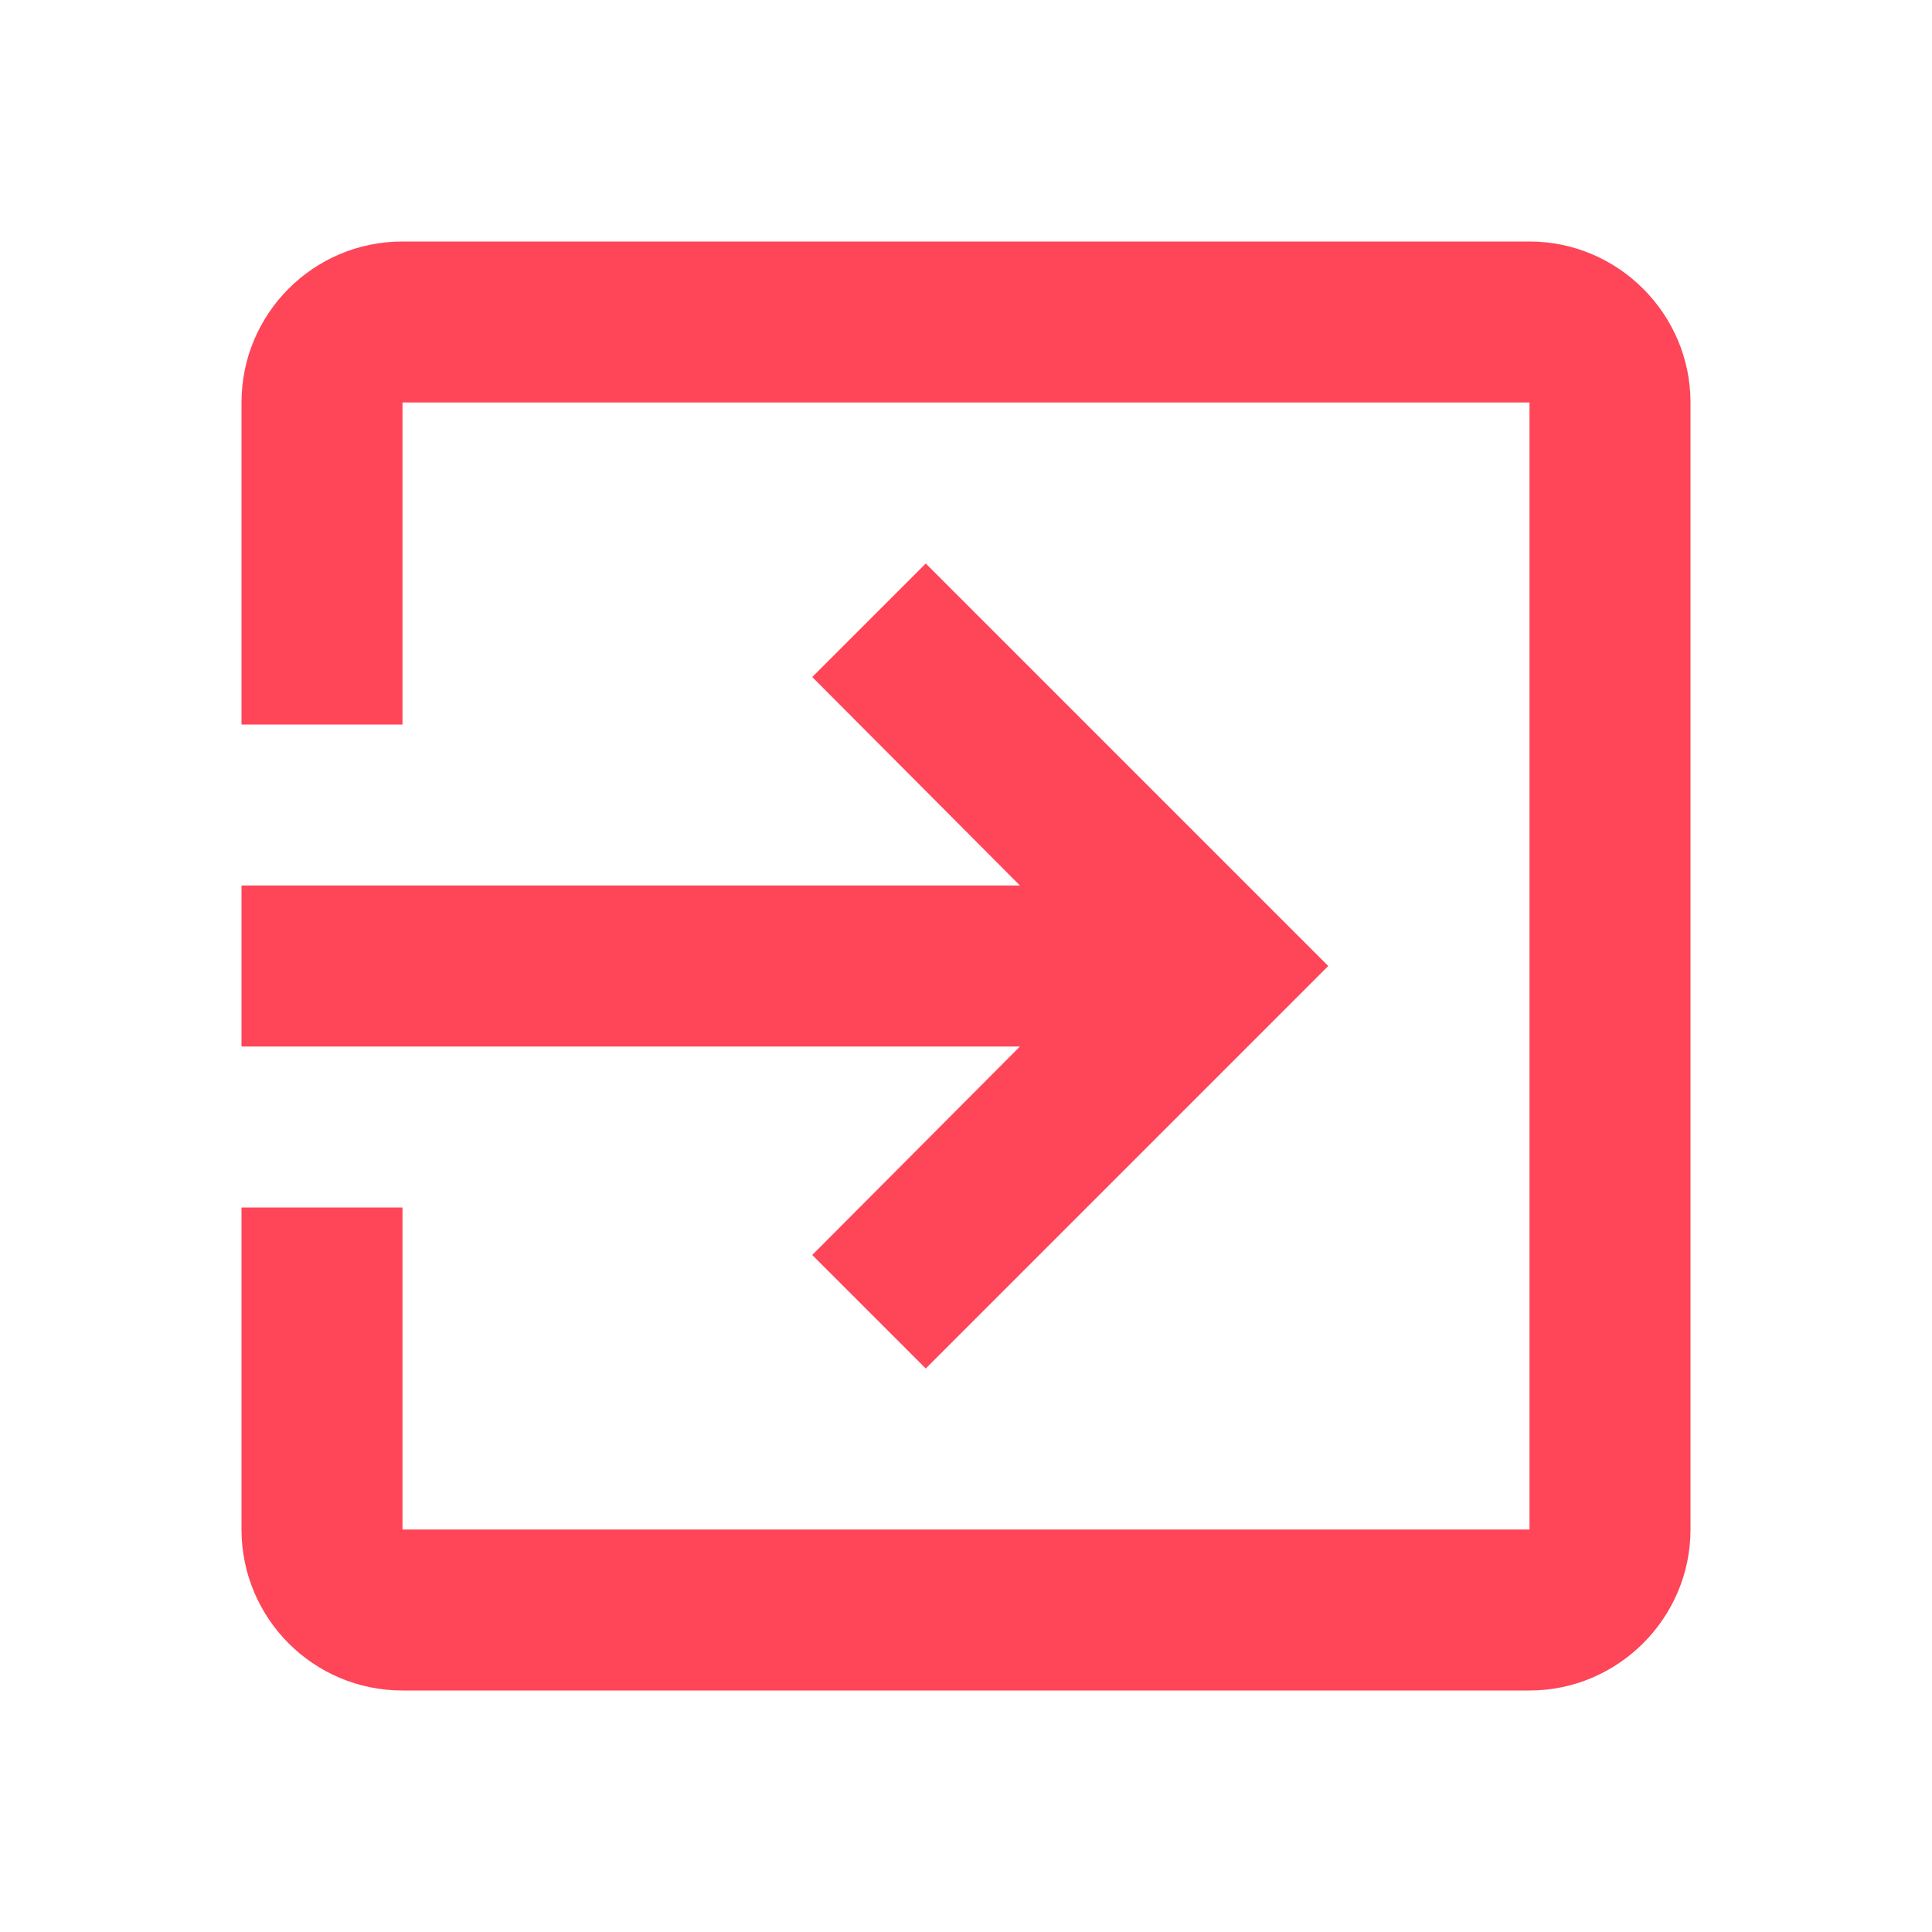 <?xml version="1.0" encoding="UTF-8"?>
<svg width="24px" height="24px" viewBox="0 0 24 24" version="1.1" xmlns="http://www.w3.org/2000/svg" xmlns:xlink="http://www.w3.org/1999/xlink">
    <title>0F65280D-F094-4021-9133-080679133EB6hdpi/</title>
    <g id="Page-1" stroke="none" stroke-width="1" fill="none" fill-rule="evenodd">
        <g id="Assigned-mentor-view-settings" transform="translate(-196, -122)" fill="#FF4558">
            <g id="Group-6-Copy" transform="translate(179, 98)">
                <g id="leave-group" transform="translate(17, 24)">
                    <path d="M10.09,15.59 L11.5,17 L16.5,12 L11.5,7 L10.09,8.41 L12.67,11 L3,11 L3,13 L12.67,13 L10.09,15.59 L10.09,15.59 Z M19,3 L5,3 C3.89,3 3,3.9 3,5 L3,9 L5,9 L5,5 L19,5 L19,19 L5,19 L5,15 L3,15 L3,19 C3,20.1 3.89,21 5,21 L19,21 C20.1,21 21,20.1 21,19 L21,5 C21,3.9 20.1,3 19,3 L19,3 Z" id="Shape"></path>
                </g>
            </g>
        </g>
    </g>
</svg>